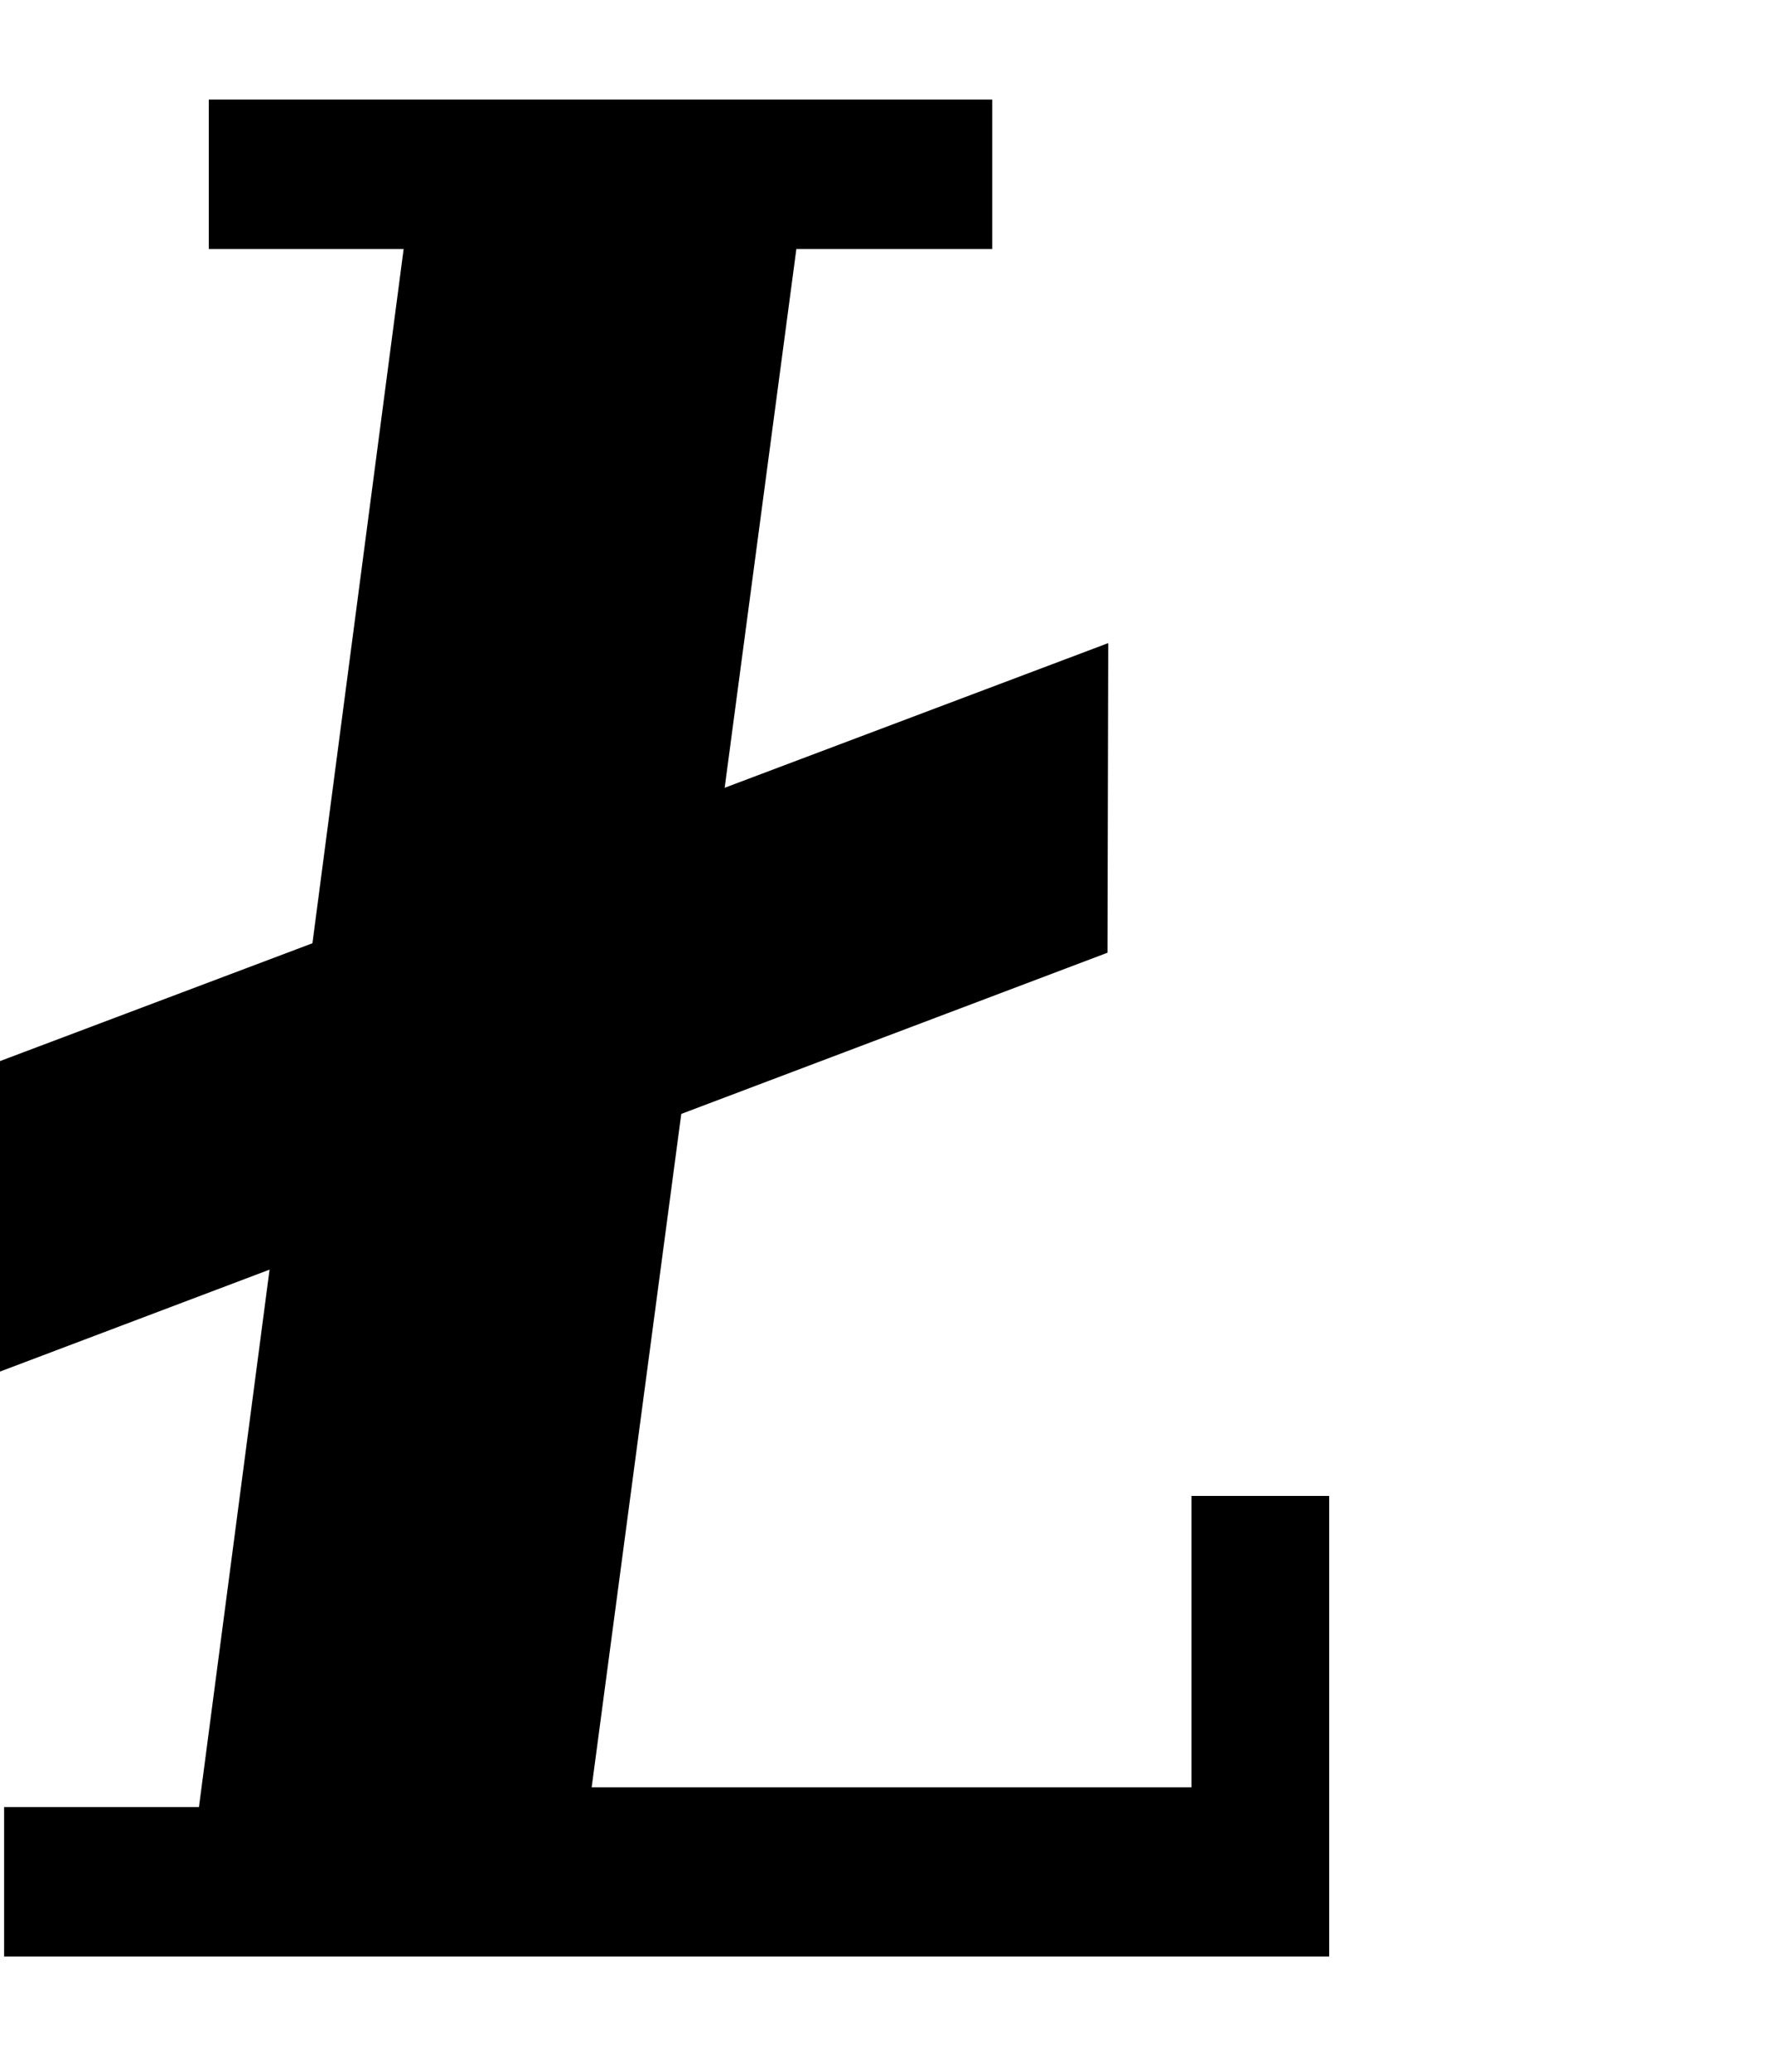 <svg xmlns="http://www.w3.org/2000/svg" width="1536" height="1792" viewBox="0 0 1536 1792">
    <path d="M3.555 1692.331V1563.09h168.599L349.288 215.37h-168.6V86.13h677.928v129.24H689.134L512 1546h519.038v-252.074h119.167v398.405z"/>
    <path d="M959.01 556.262L-3.113 918.99l.064 8.12 2.086 259.62 959.328-362.654zm-23.354 33.676l-.523 218.04-913.094 345.178-1.752-218.117z"/>
    <path d="M579.794 947.215c.972-6.28 8.39-61.876 16.486-123.546 8.095-61.67 15.64-113.053 16.764-114.184 2.337-2.35 326.548-126.316 330.356-126.316 1.372 0 2.489 52.784 2.482 117.297l-.011 117.297-181.118 69.345a664364.23 664364.23 0 0 0-183.922 70.435c-1.68.653-2.095-3.492-1.037-10.328zm-560.73 107.083c-.018-56.798-.756-107.757-1.642-113.24l-1.61-9.971 129.839-48.834c101.937-38.34 129.816-47.828 129.739-44.157-.189 8.97-30.557 234.275-31.736 235.454-1.751 1.751-219.23 84.018-222.108 84.018-1.348 0-2.465-46.472-2.482-103.27z"/>
</svg>
